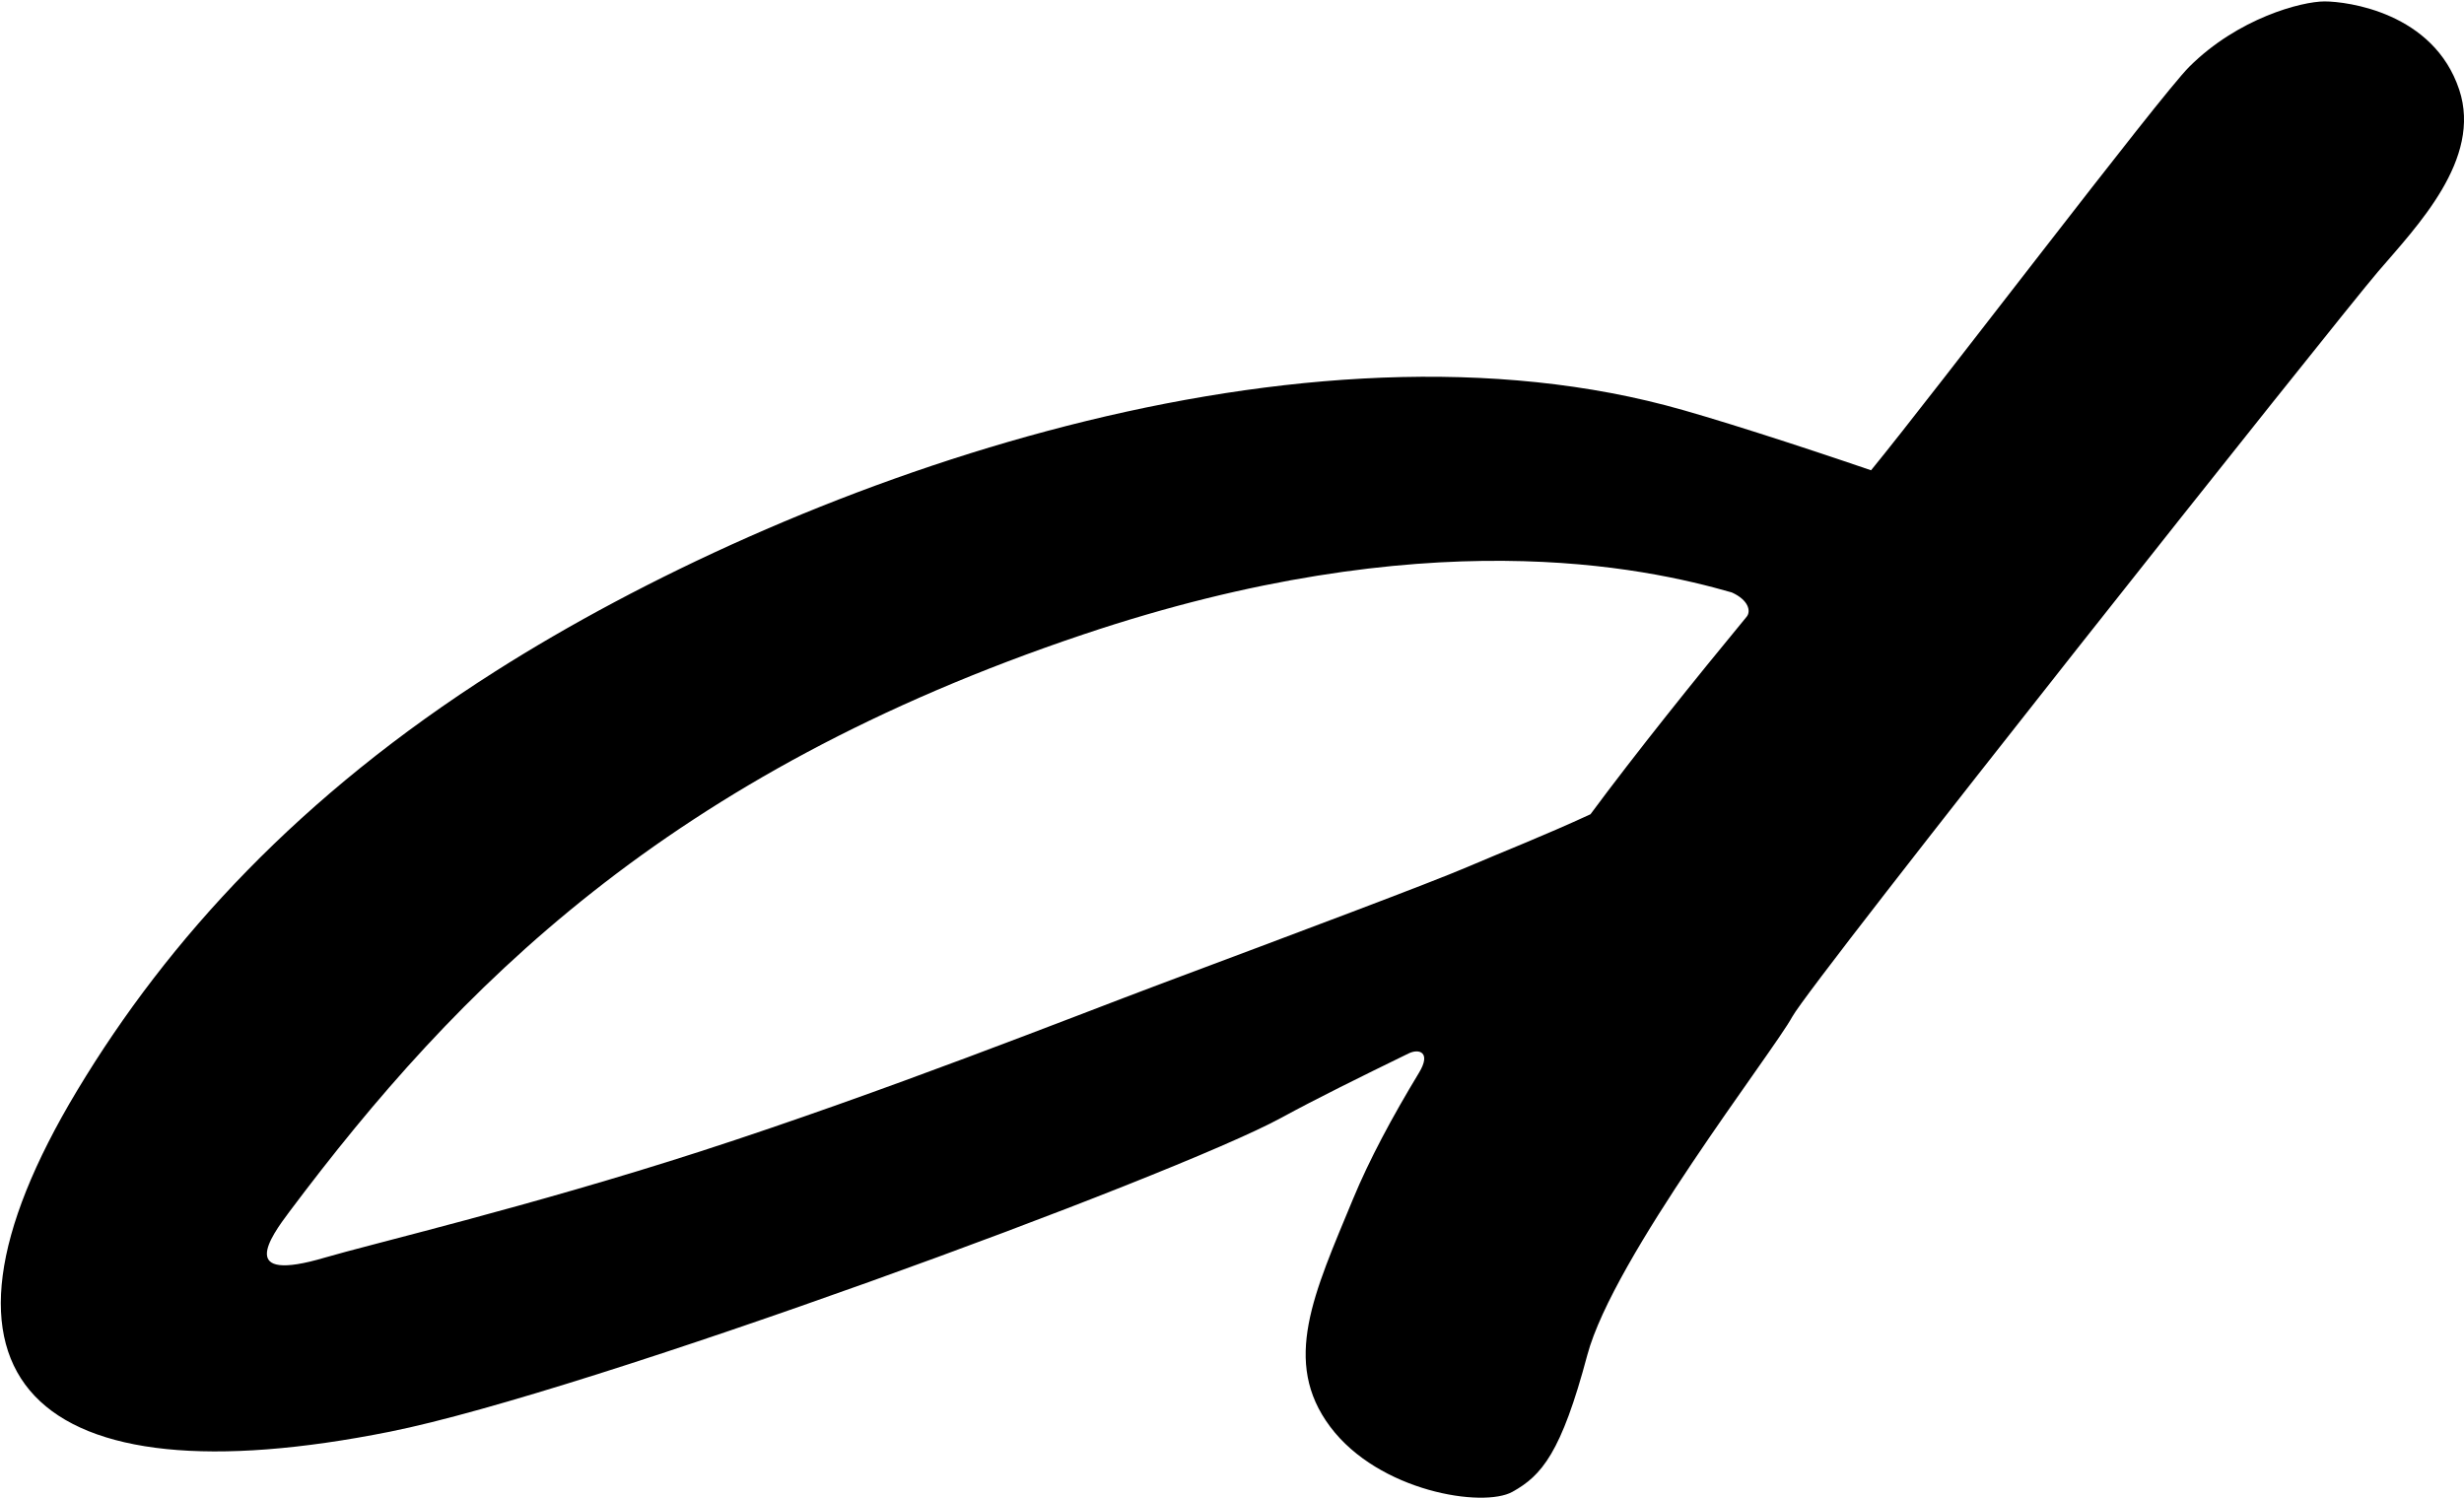 <?xml version="1.0" encoding="UTF-8"?>
<svg xmlns="http://www.w3.org/2000/svg" xmlns:xlink="http://www.w3.org/1999/xlink" width="426pt" height="259pt" viewBox="0 0 426 259" version="1.1">
<g id="surface1">
<path style=" stroke:none;fill-rule:nonzero;fill:rgb(0%,0%,0%);fill-opacity:1;" d="M 425.172 15.504 C 420.734 2.16 405.824 0.246 401.887 0.246 C 397.949 0.246 386.922 3.129 378.48 11.566 C 373.309 16.742 334.723 67.578 323.488 81.312 C 310.945 77.02 295.57 72.062 287.922 70.066 C 221.945 52.855 136.5 83.773 85.633 116.078 C 51.891 137.512 29.121 162.32 13.367 188.504 C -16.668 238.41 5.754 259.891 67.434 247.539 C 101.512 240.715 202.98 203.379 221.547 193.254 C 227.477 190.02 235.191 186.207 243.547 182.137 C 245.348 181.258 247.48 181.934 245.332 185.477 C 240.664 193.188 236.719 200.555 233.922 207.316 C 227.172 223.629 221.547 235.441 229.98 246.691 C 238.422 257.941 256.422 260.754 261.48 257.941 C 266.547 255.129 269.922 251.191 274.422 234.316 C 278.922 217.441 306.48 182.004 309.855 175.816 C 313.23 169.629 404.355 54.879 411.105 47.004 C 417.855 39.129 429.168 27.527 425.172 15.504 Z M 301.98 106.629 C 293.059 117.438 282.852 130.156 274.973 140.789 C 267.012 144.473 259.59 147.371 253.605 149.941 C 247.566 152.535 224.578 161.168 200.363 170.234 C 185.961 175.629 152.887 188.797 121.105 199.074 C 91.926 208.512 63.641 215.227 56.168 217.441 C 40.98 221.941 46.668 213.996 50.043 209.496 C 79.043 170.828 115.293 133.883 187.293 109.695 C 246.629 89.762 284.352 98.117 299.406 102.434 C 302.324 103.746 302.754 105.695 301.98 106.629 "/>
</g>
</svg>
